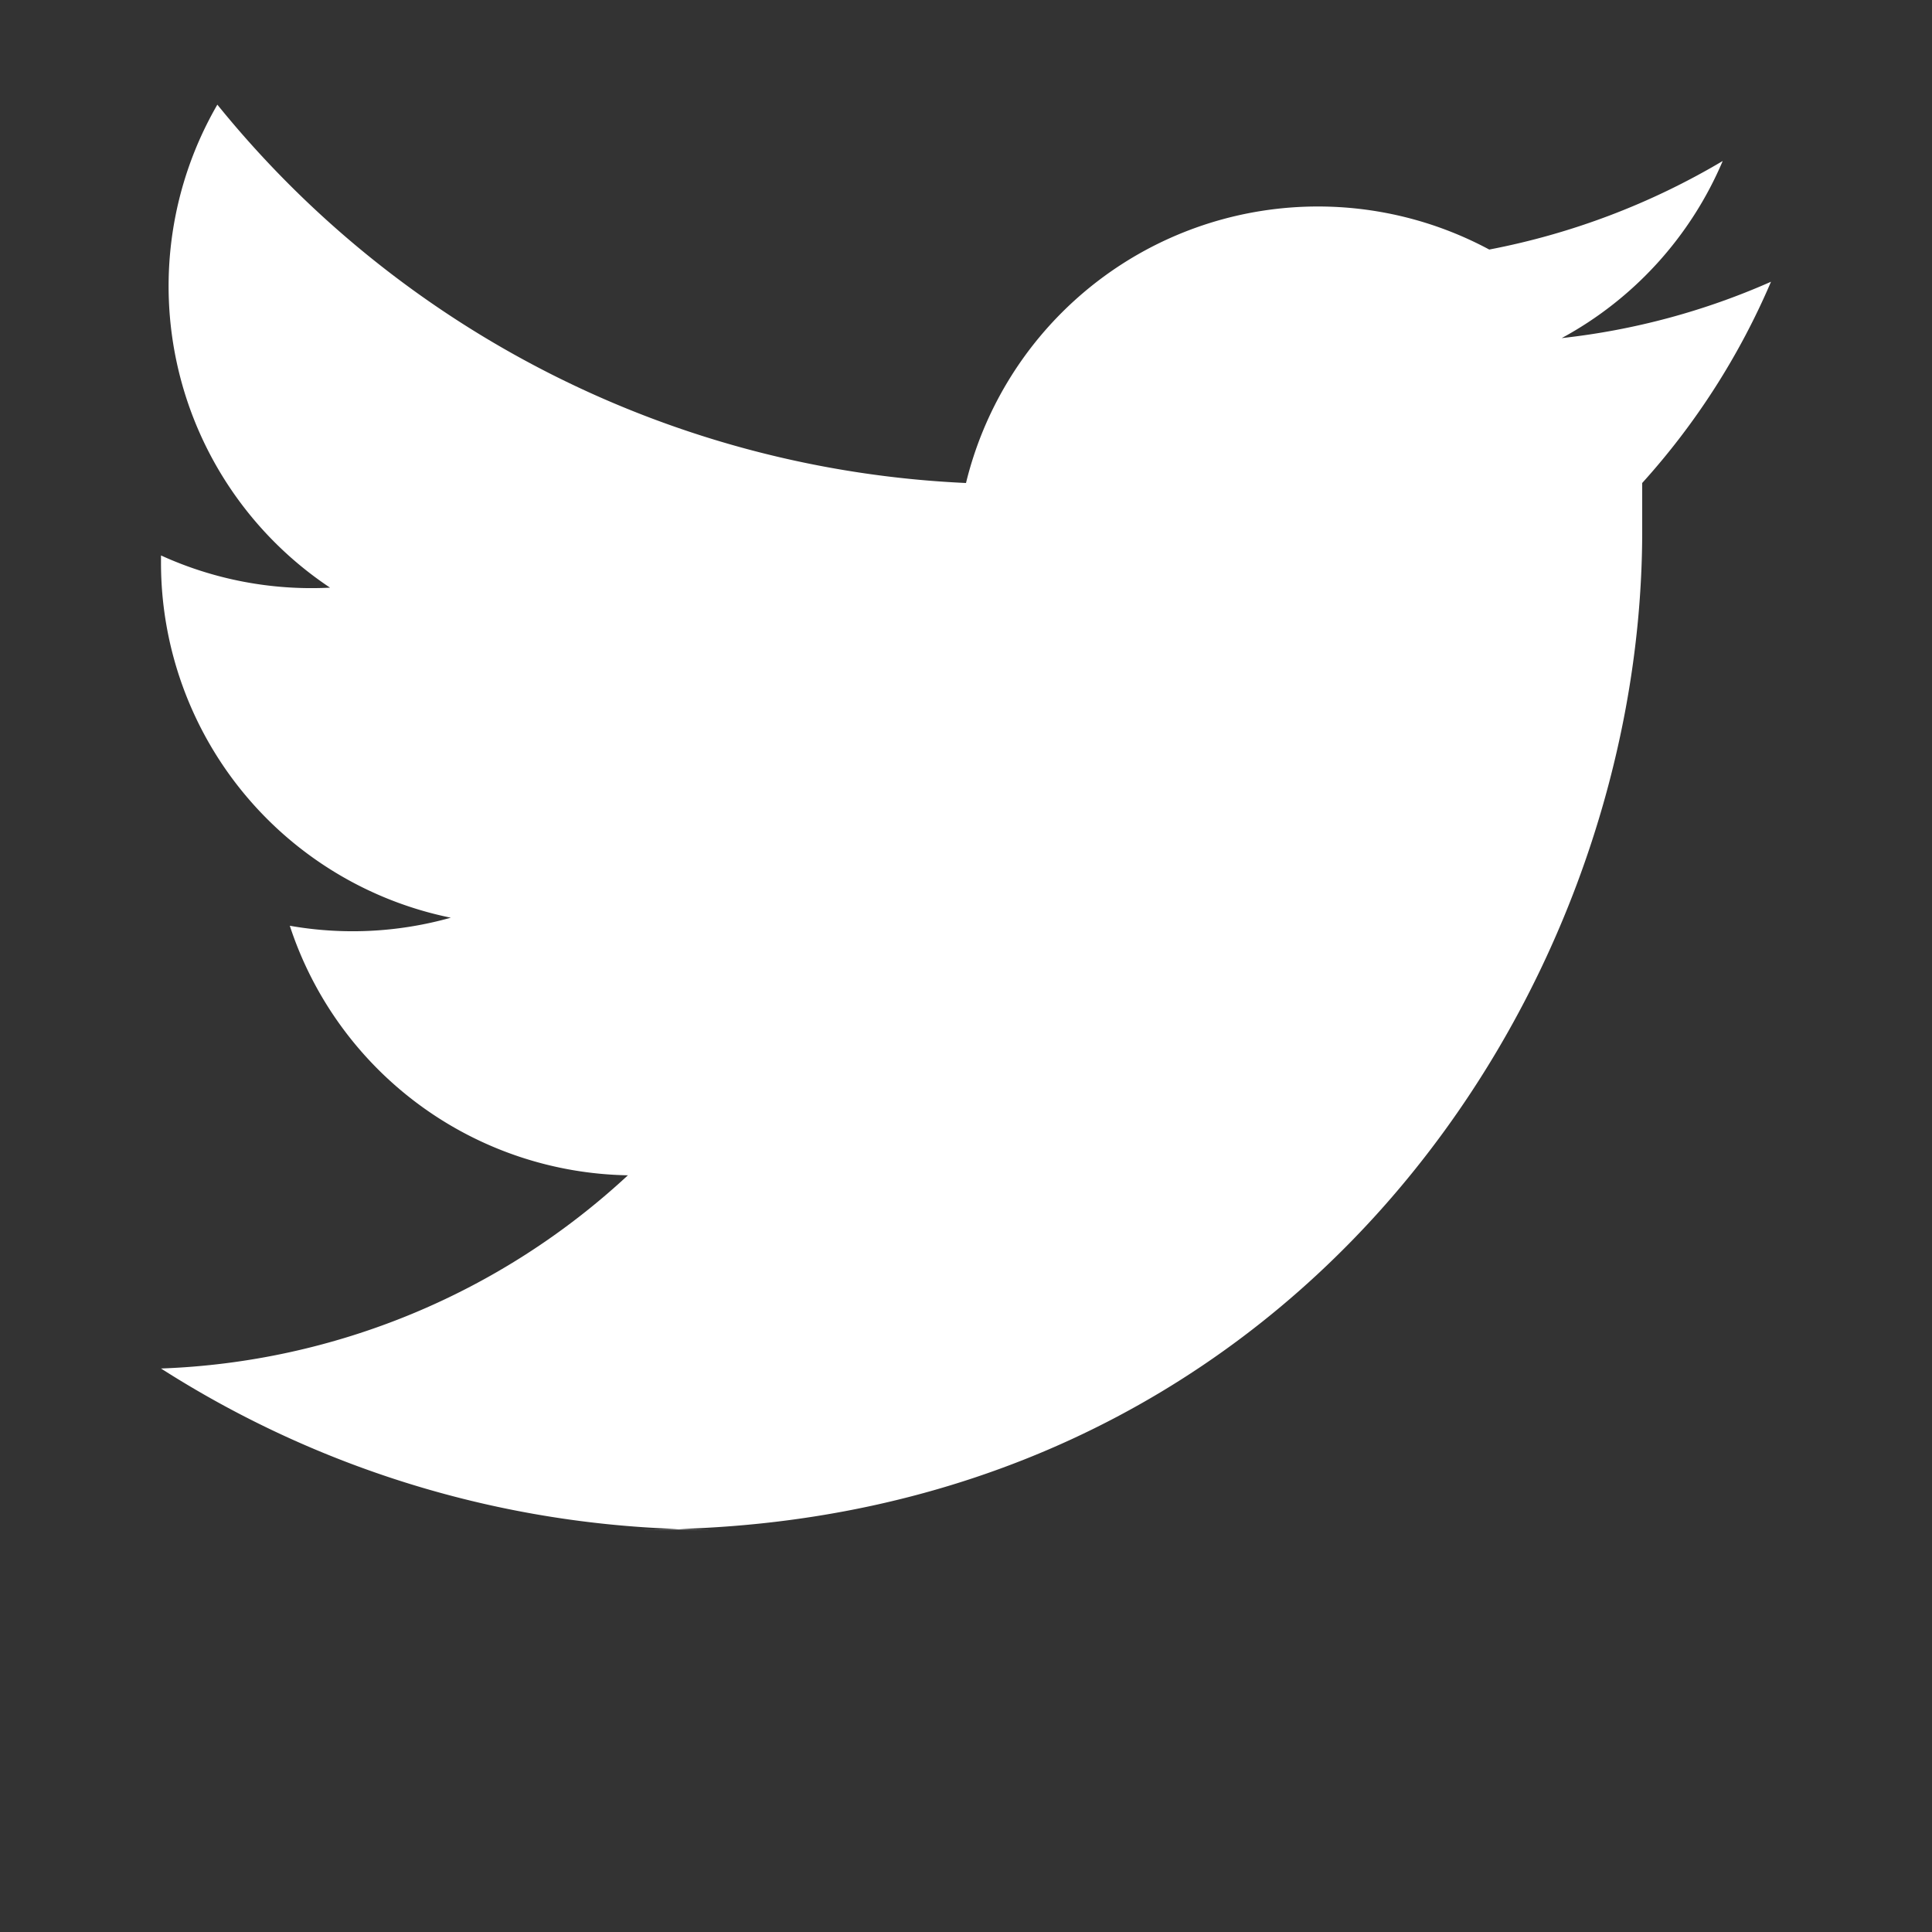 <svg xmlns="http://www.w3.org/2000/svg" fill="white" viewBox="0 0 24 24"><rect x="0" y="0" width="24" height="24" fill="#333333" stroke="none"/><path d="M8 19c8 0 12.4-6.6 12.4-12.4 0-.2 0-.4 0-.6A9 9 0 0022 3.5a8.8 8.8 0 01-2.6.7A4.5 4.5 0 0021.4 2a9 9 0 01-2.9 1.1A4.5 4.5 0 0012 6a12.7 12.7 0 01-9.3-4.7 4.5 4.5 0 001.4 6A4.5 4.5 0 012 6.9v.1a4.5 4.5 0 003.6 4.4 4.5 4.5 0 01-2 .1 4.5 4.5 0 004.2 3.1A9 9 0 012 17a12.7 12.7 0 006.9 2"/></svg>